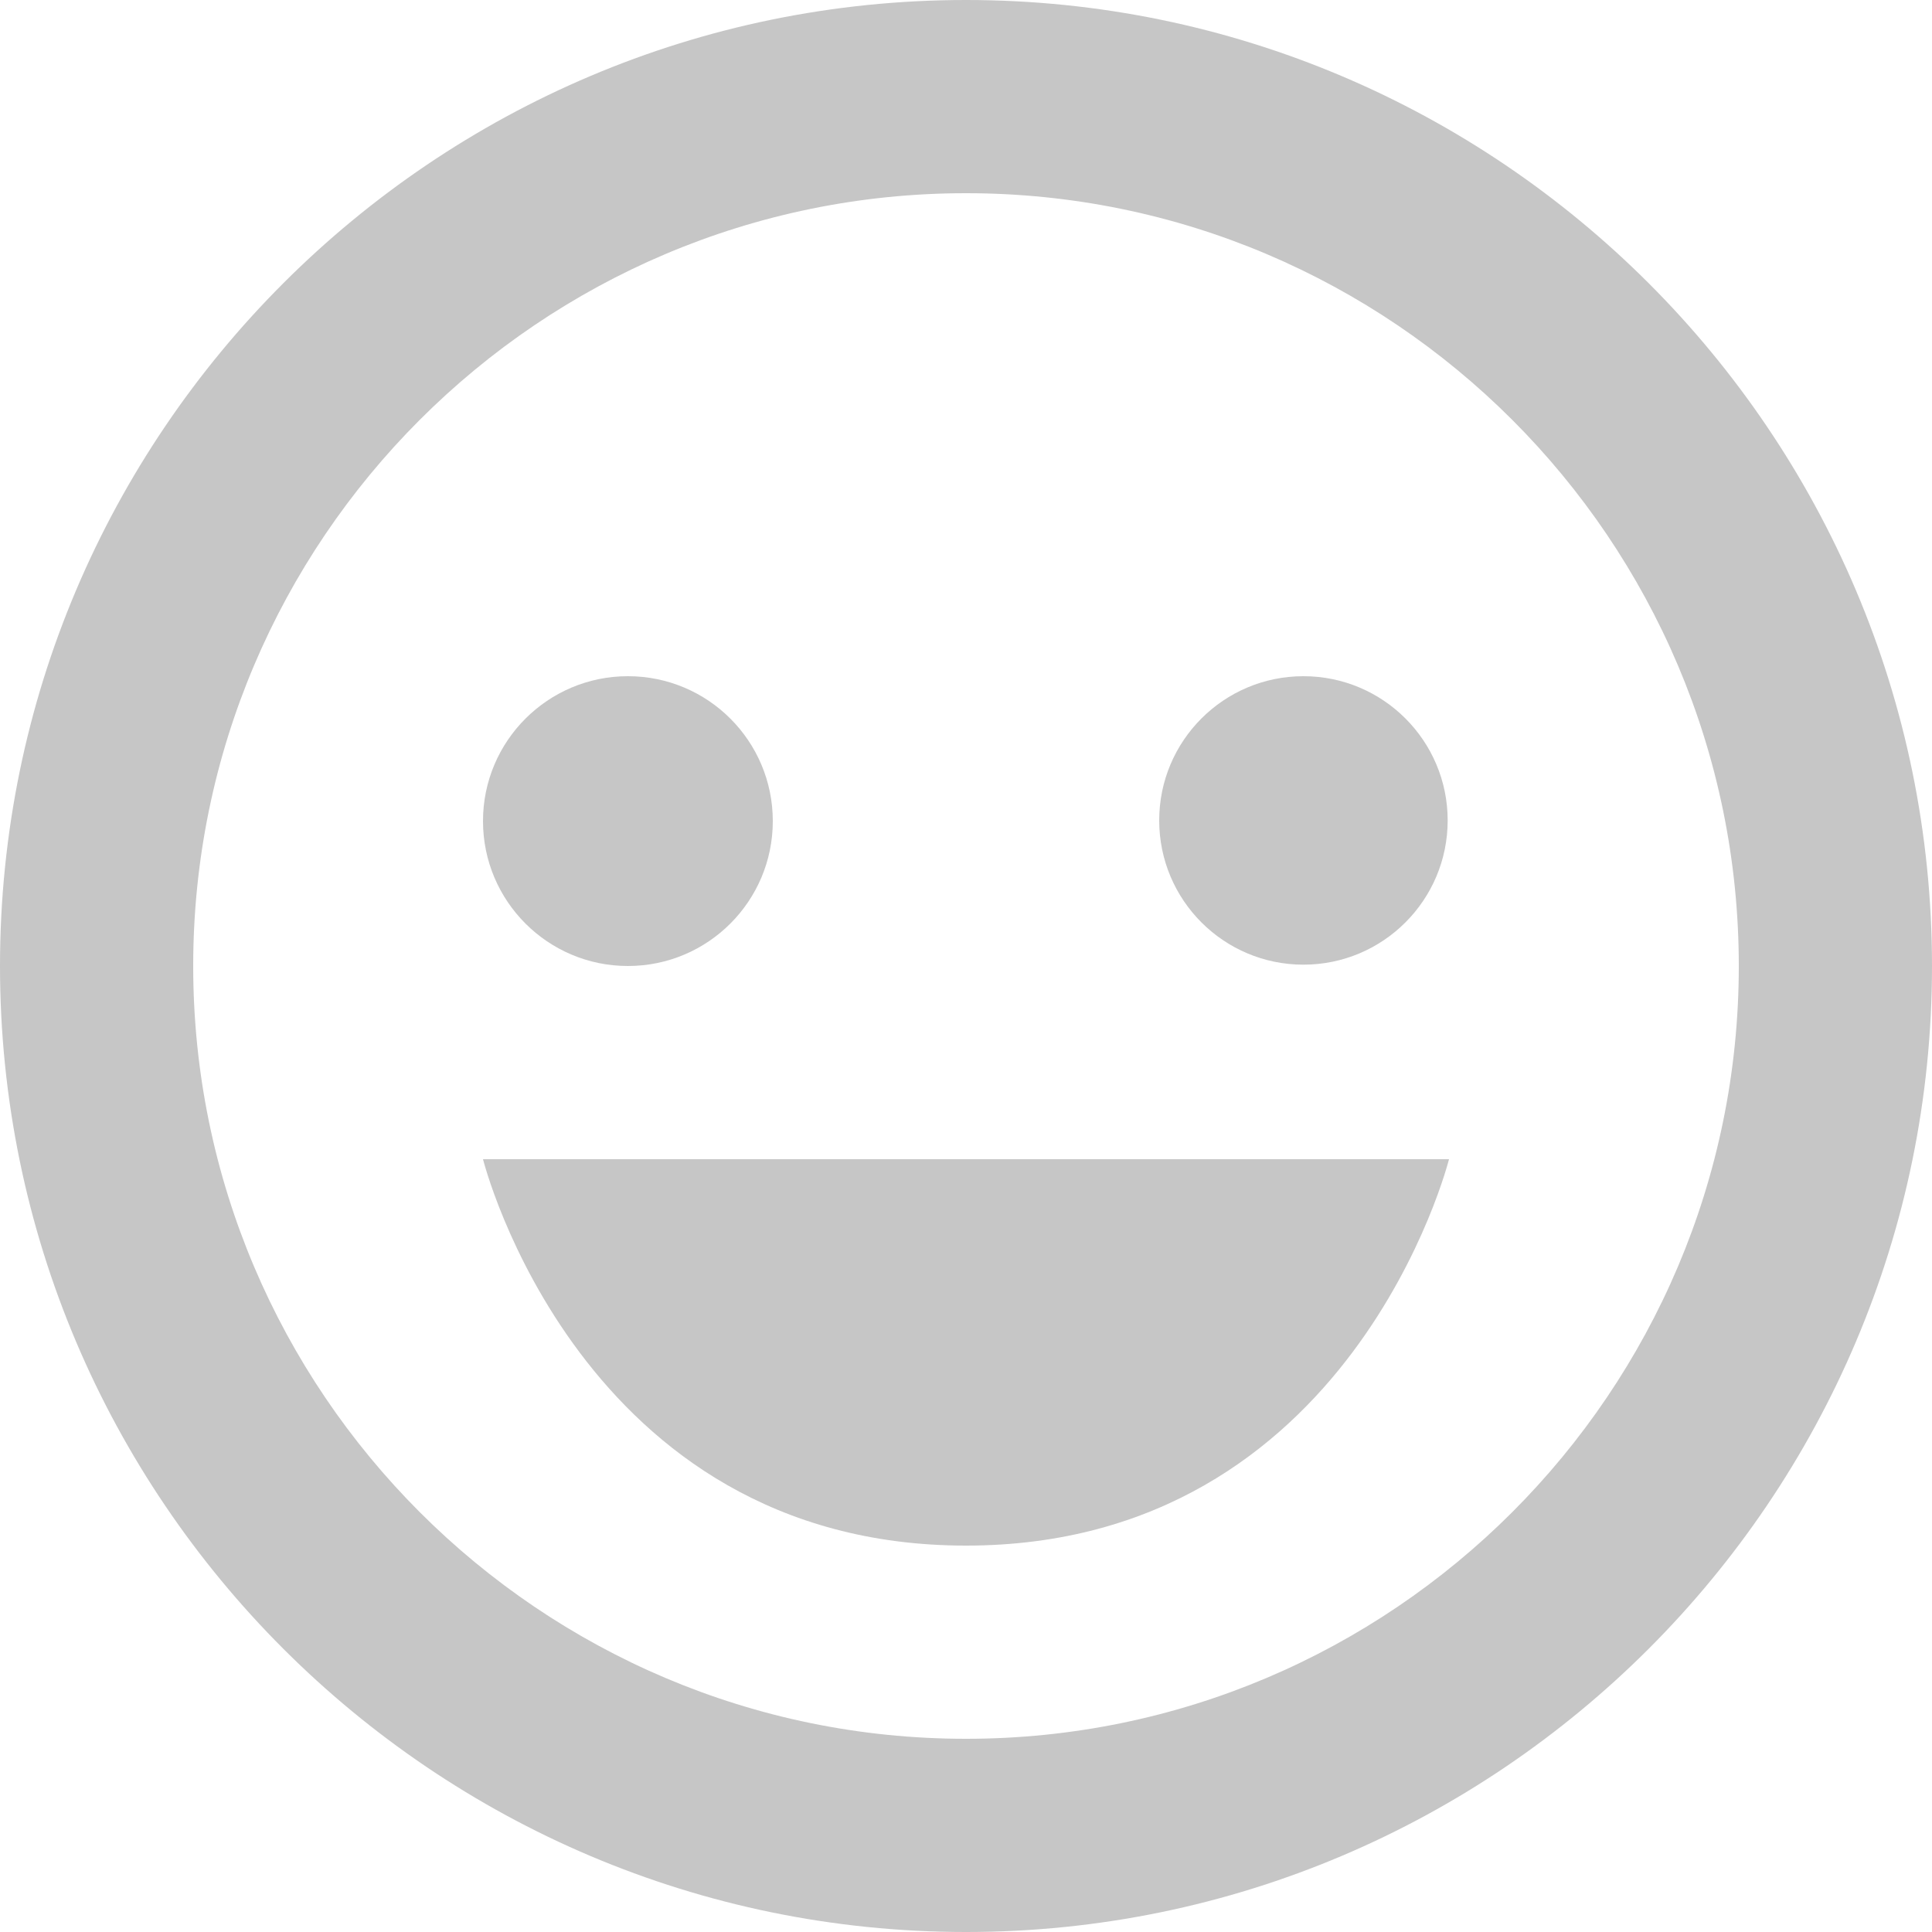 <svg width="32" height="32" viewBox="0 0 32 32" fill="none" xmlns="http://www.w3.org/2000/svg">
<path d="M16 0C7.178 0 0 7.178 0 16C0 24.822 7.178 32 16 32C24.822 32 32 24.822 32 16C32 7.178 24.822 0 16 0ZM16 28.8C8.942 28.8 3.2 23.058 3.2 16C3.2 8.942 8.942 3.2 16 3.2C23.058 3.2 28.8 8.942 28.8 16C28.8 23.058 23.058 28.8 16 28.8Z" fill="#C6C6C6"/>
<path d="M10.4 16C11.726 16 12.8 14.925 12.8 13.6C12.8 12.274 11.726 11.2 10.4 11.2C9.075 11.2 8 12.274 8 13.6C8 14.925 9.075 16 10.4 16Z" fill="#C6C6C6"/>
<path d="M21.589 15.978C22.908 15.978 23.978 14.908 23.978 13.589C23.978 12.27 22.908 11.2 21.589 11.2C20.27 11.2 19.2 12.27 19.2 13.589C19.2 14.908 20.27 15.978 21.589 15.978Z" fill="#C6C6C6"/>
<path d="M16 25.6C22.4 25.6 24 19.2 24 19.2H8C8 19.2 9.6 25.6 16 25.6Z" fill="#C6C6C6"/>
</svg>
